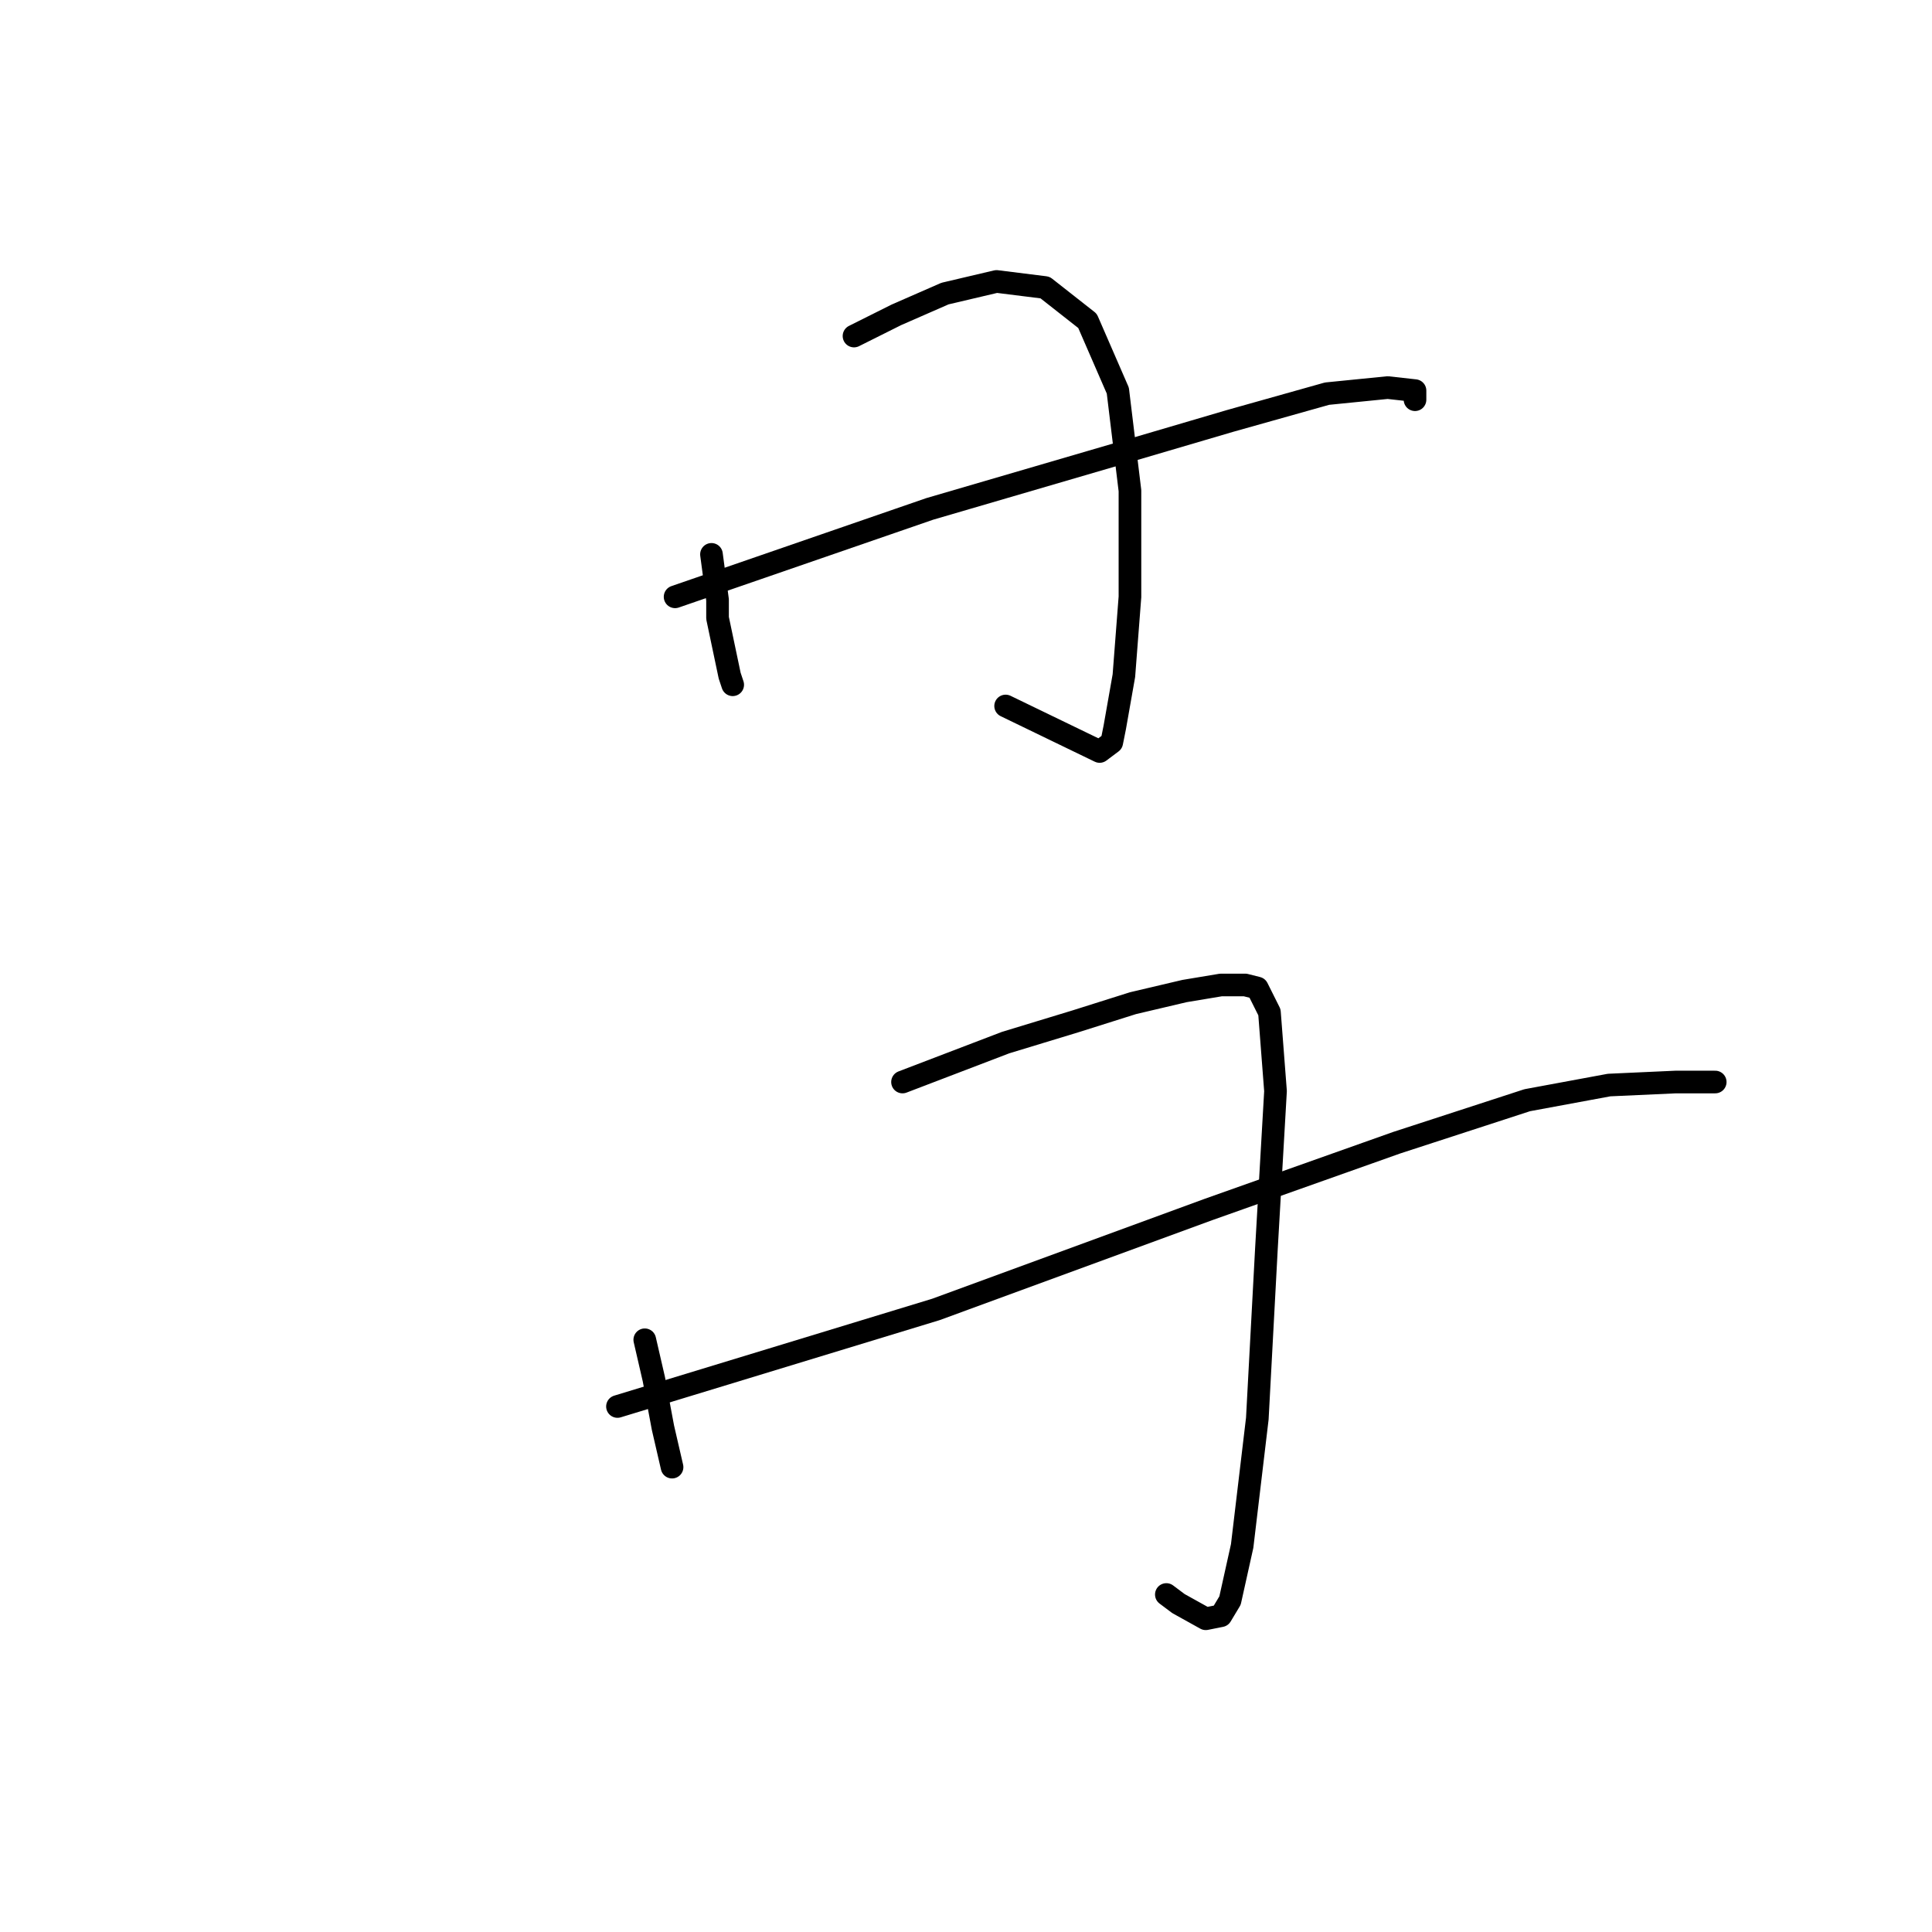 <?xml version="1.0" standalone="no"?>
    <svg width="256" height="256" xmlns="http://www.w3.org/2000/svg" version="1.1">
    <polyline stroke="black" stroke-width="3" stroke-linecap="round" fill="transparent" stroke-linejoin="round" points="94.274 73.457 95.078 79.484 95.078 81.895 96.685 89.53 97.087 90.735 97.087 90.735 " />
        <polyline stroke="black" stroke-width="3" stroke-linecap="round" fill="transparent" stroke-linejoin="round" points="113.16 44.526 118.785 41.714 125.214 38.901 132.045 37.294 138.474 38.097 144.099 42.517 148.118 51.759 149.725 65.019 149.725 79.082 148.921 89.53 147.716 96.36 147.314 98.37 145.707 99.575 133.25 93.548 133.25 93.548 " />
        <polyline stroke="black" stroke-width="3" stroke-linecap="round" fill="transparent" stroke-linejoin="round" points="89.453 79.082 123.205 67.43 149.323 59.795 162.985 55.777 175.843 52.161 183.879 51.357 187.496 51.759 187.496 52.964 187.496 52.964 " />
        <polyline stroke="black" stroke-width="3" stroke-linecap="round" fill="transparent" stroke-linejoin="round" points="85.435 177.527 86.64 182.751 87.845 189.18 89.051 194.403 89.051 194.403 " />
        <polyline stroke="black" stroke-width="3" stroke-linecap="round" fill="transparent" stroke-linejoin="round" points="119.589 143.373 133.25 138.149 142.492 135.337 150.127 132.926 156.958 131.318 161.779 130.515 164.994 130.515 166.601 130.917 168.208 134.131 169.012 144.578 167.807 165.473 166.601 187.974 164.592 204.851 162.985 212.083 161.779 214.092 159.77 214.494 156.154 212.485 154.547 211.28 154.547 211.28 " />
        <polyline stroke="black" stroke-width="3" stroke-linecap="round" fill="transparent" stroke-linejoin="round" points="81.818 186.367 124.009 173.509 160.172 160.249 185.085 151.409 202.363 145.784 213.212 143.775 222.052 143.373 226.472 143.373 227.275 143.373 227.275 143.373 " />
        </svg>